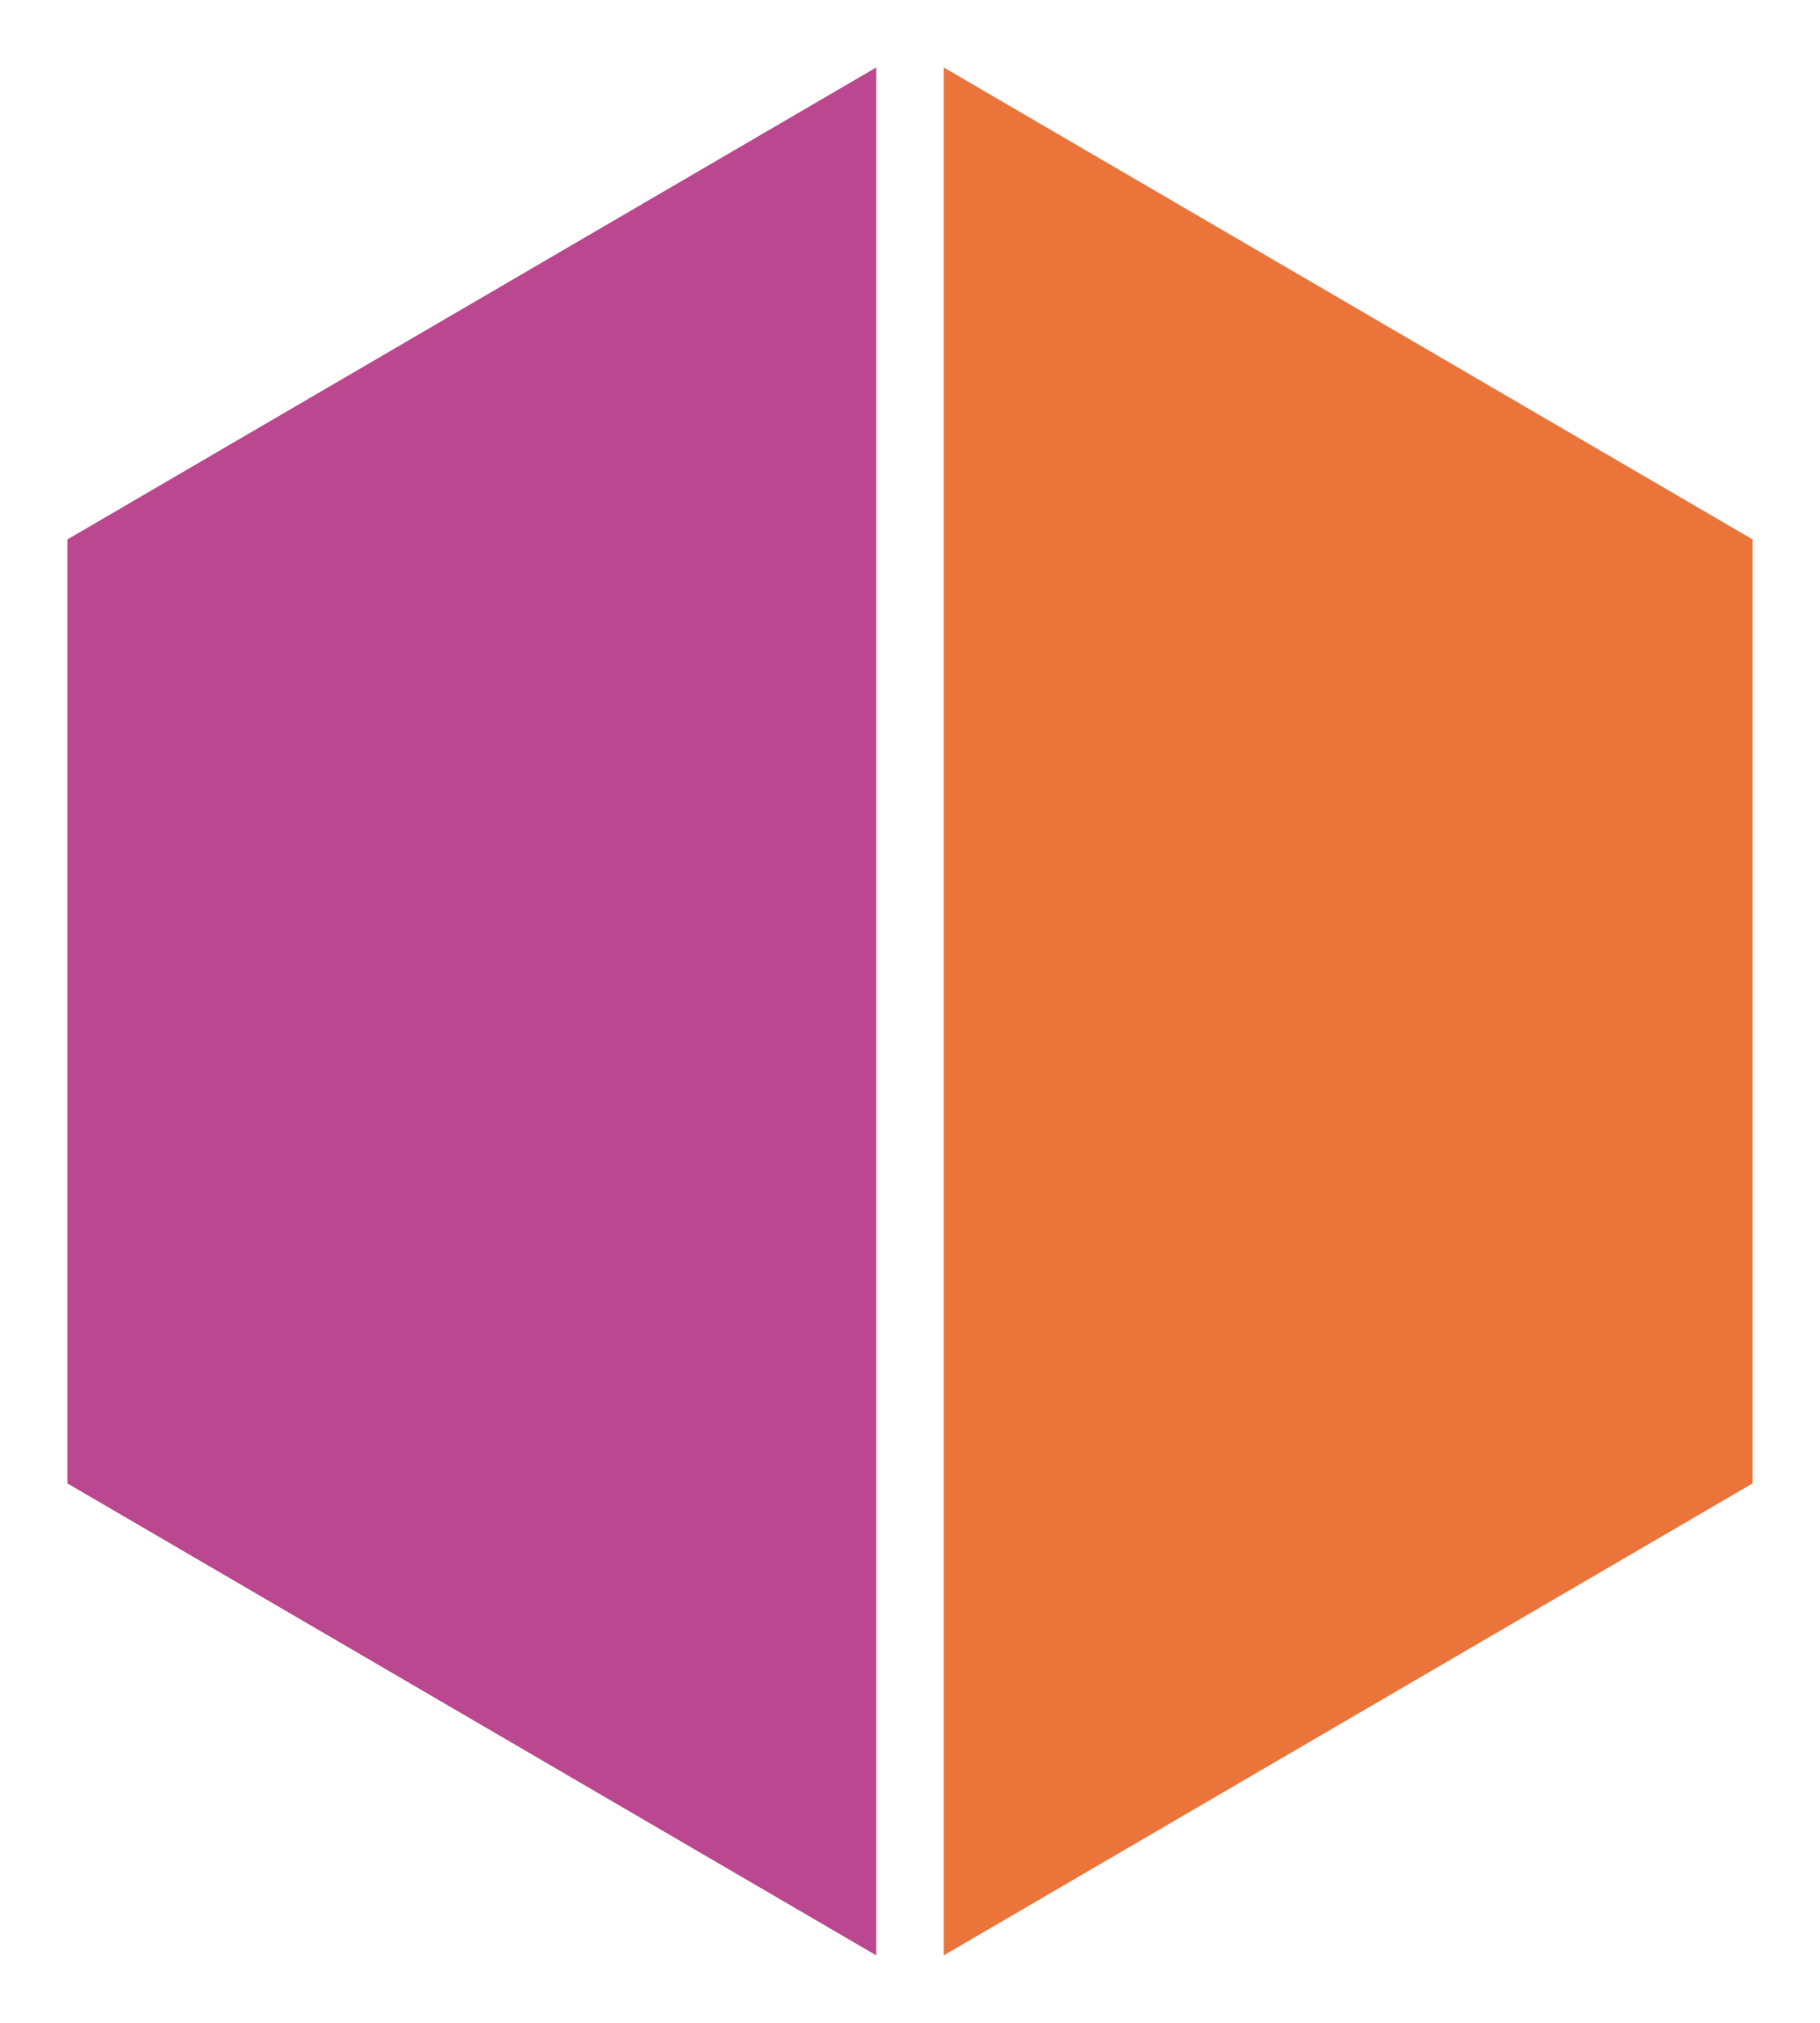 <?xml version="1.0" encoding="utf-8"?>
<!-- Generator: Adobe Illustrator 16.0.0, SVG Export Plug-In . SVG Version: 6.00 Build 0)  -->
<!DOCTYPE svg PUBLIC "-//W3C//DTD SVG 1.1//EN" "http://www.w3.org/Graphics/SVG/1.1/DTD/svg11.dtd">
<svg version="1.1" id="Layer_1" xmlns:x="http://ns.adobe.com/Extensibility/1.0/" xmlns:i="http://ns.adobe.com/AdobeIllustrator/10.0/" xmlns:graph="http://ns.adobe.com/Graphs/1.0/"
	 xmlns="http://www.w3.org/2000/svg" xmlns:xlink="http://www.w3.org/1999/xlink" x="0px" y="0px" width="27px" height="30px"
	 viewBox="0 0 27 30" enable-background="new 0 0 27 30" xml:space="preserve">
<g>
</g>
<g>
	<g>
		<polygon fill="#BA478F" points="13,1 1,8 1,22 13,29 		"/>
		<polygon fill="#EB743B" points="14,1 26,8 26,22 14,29 		"/>
	</g>
</g>
</svg>
